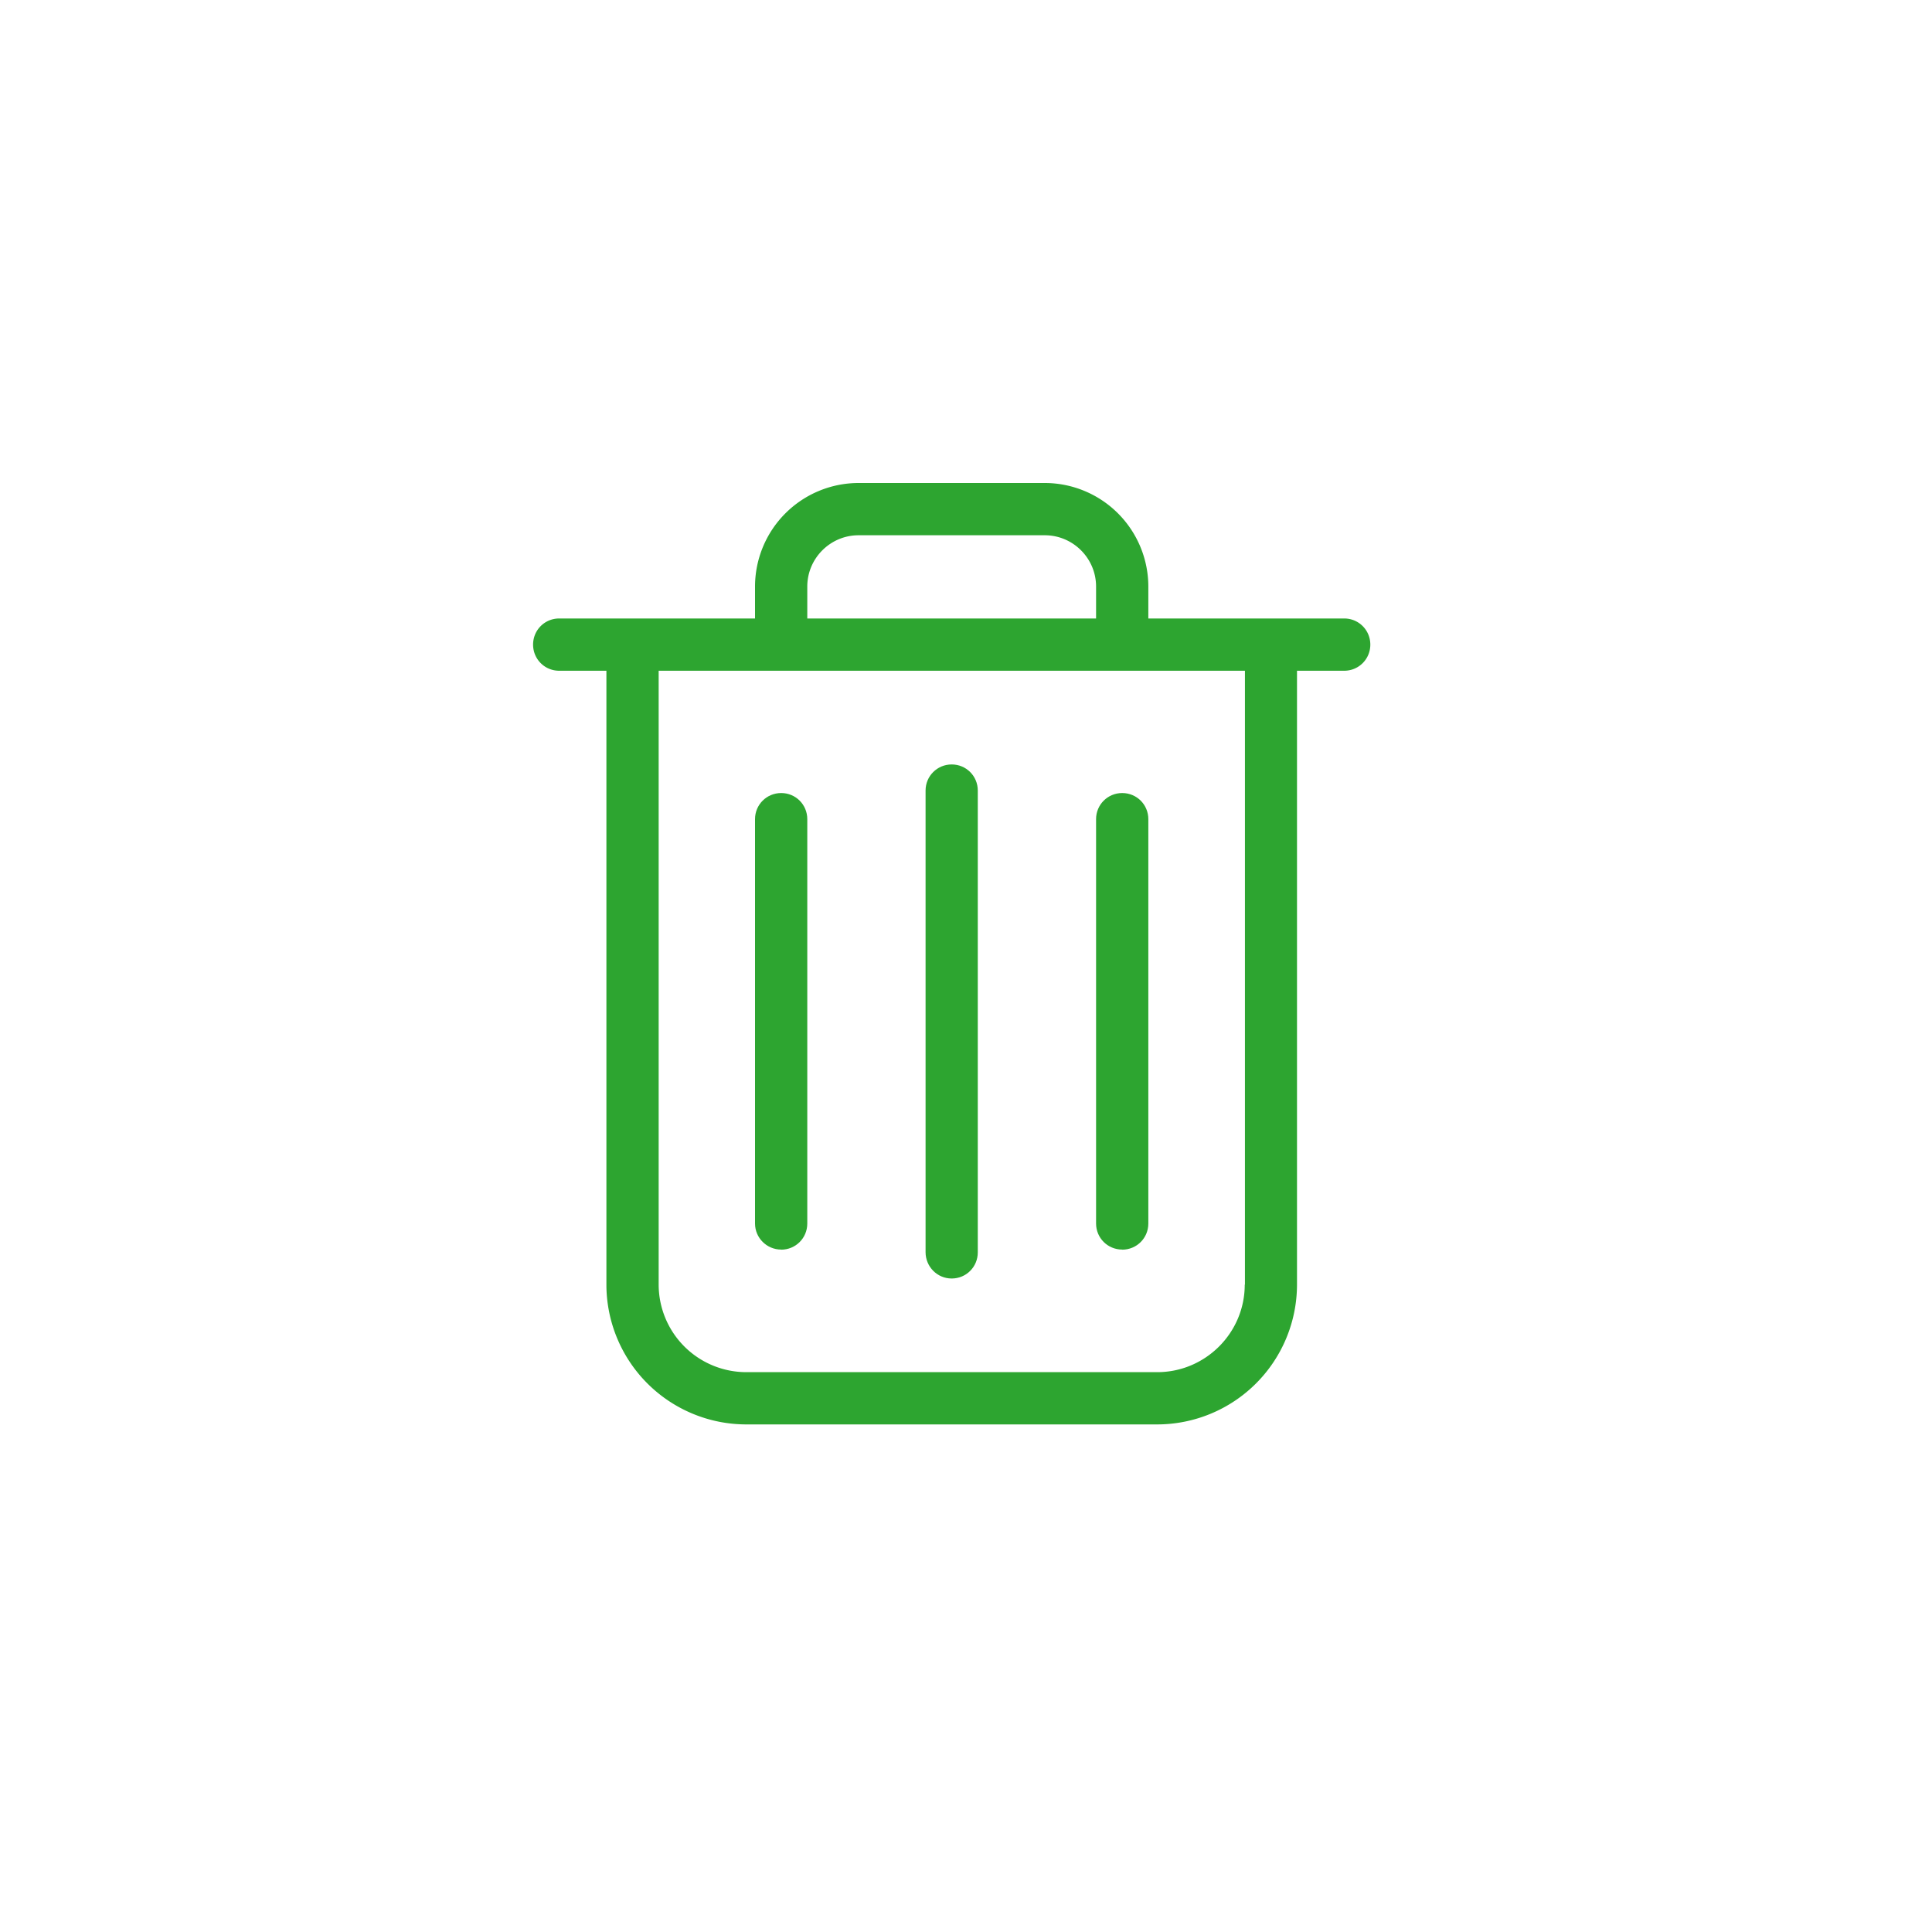 <svg xmlns="http://www.w3.org/2000/svg" width="40" height="40" viewBox="0 0 40 40">
    <g fill="#2da530" fill-rule="evenodd">
        <path d="M27.83 12.805h-4.055v-.661A2.146 2.146 0 0 0 21.631 10h-3.855a2.146 2.146 0 0 0-2.144 2.144v.661h-4.055c-.3 0-.54.24-.54.541 0 .3.24.541.54.541h.978v12.71a2.897 2.897 0 0 0 2.893 2.894h8.511a2.897 2.897 0 0 0 2.894-2.893V13.887h.977c.3 0 .541-.24.541-.541 0-.3-.24-.541-.54-.541zm-11.116-.661c0-.585.477-1.062 1.062-1.062h3.855c.585 0 1.062.477 1.062 1.062v.661h-5.979v-.661zm9.057 14.454c0 .998-.814 1.811-1.812 1.811h-8.511a1.815 1.815 0 0 1-1.811-1.811V13.887h12.138v12.71h-.004z"/>
        <path d="M19.704 26.47c.3 0 .54-.24.54-.541v-9.562c0-.3-.24-.54-.54-.54-.3 0-.541.24-.541.54v9.558c0 .3.24.545.54.545zM16.173 25.873c.3 0 .541-.24.541-.541V16.96c0-.301-.24-.541-.54-.541-.301 0-.542.24-.542.54v8.372c0 .3.245.54.541.54zM23.234 25.873c.3 0 .541-.24.541-.541V16.96c0-.301-.24-.541-.541-.541-.3 0-.541.24-.541.54v8.372c0 .3.24.54.541.54z"/>
    </g>
</svg>
